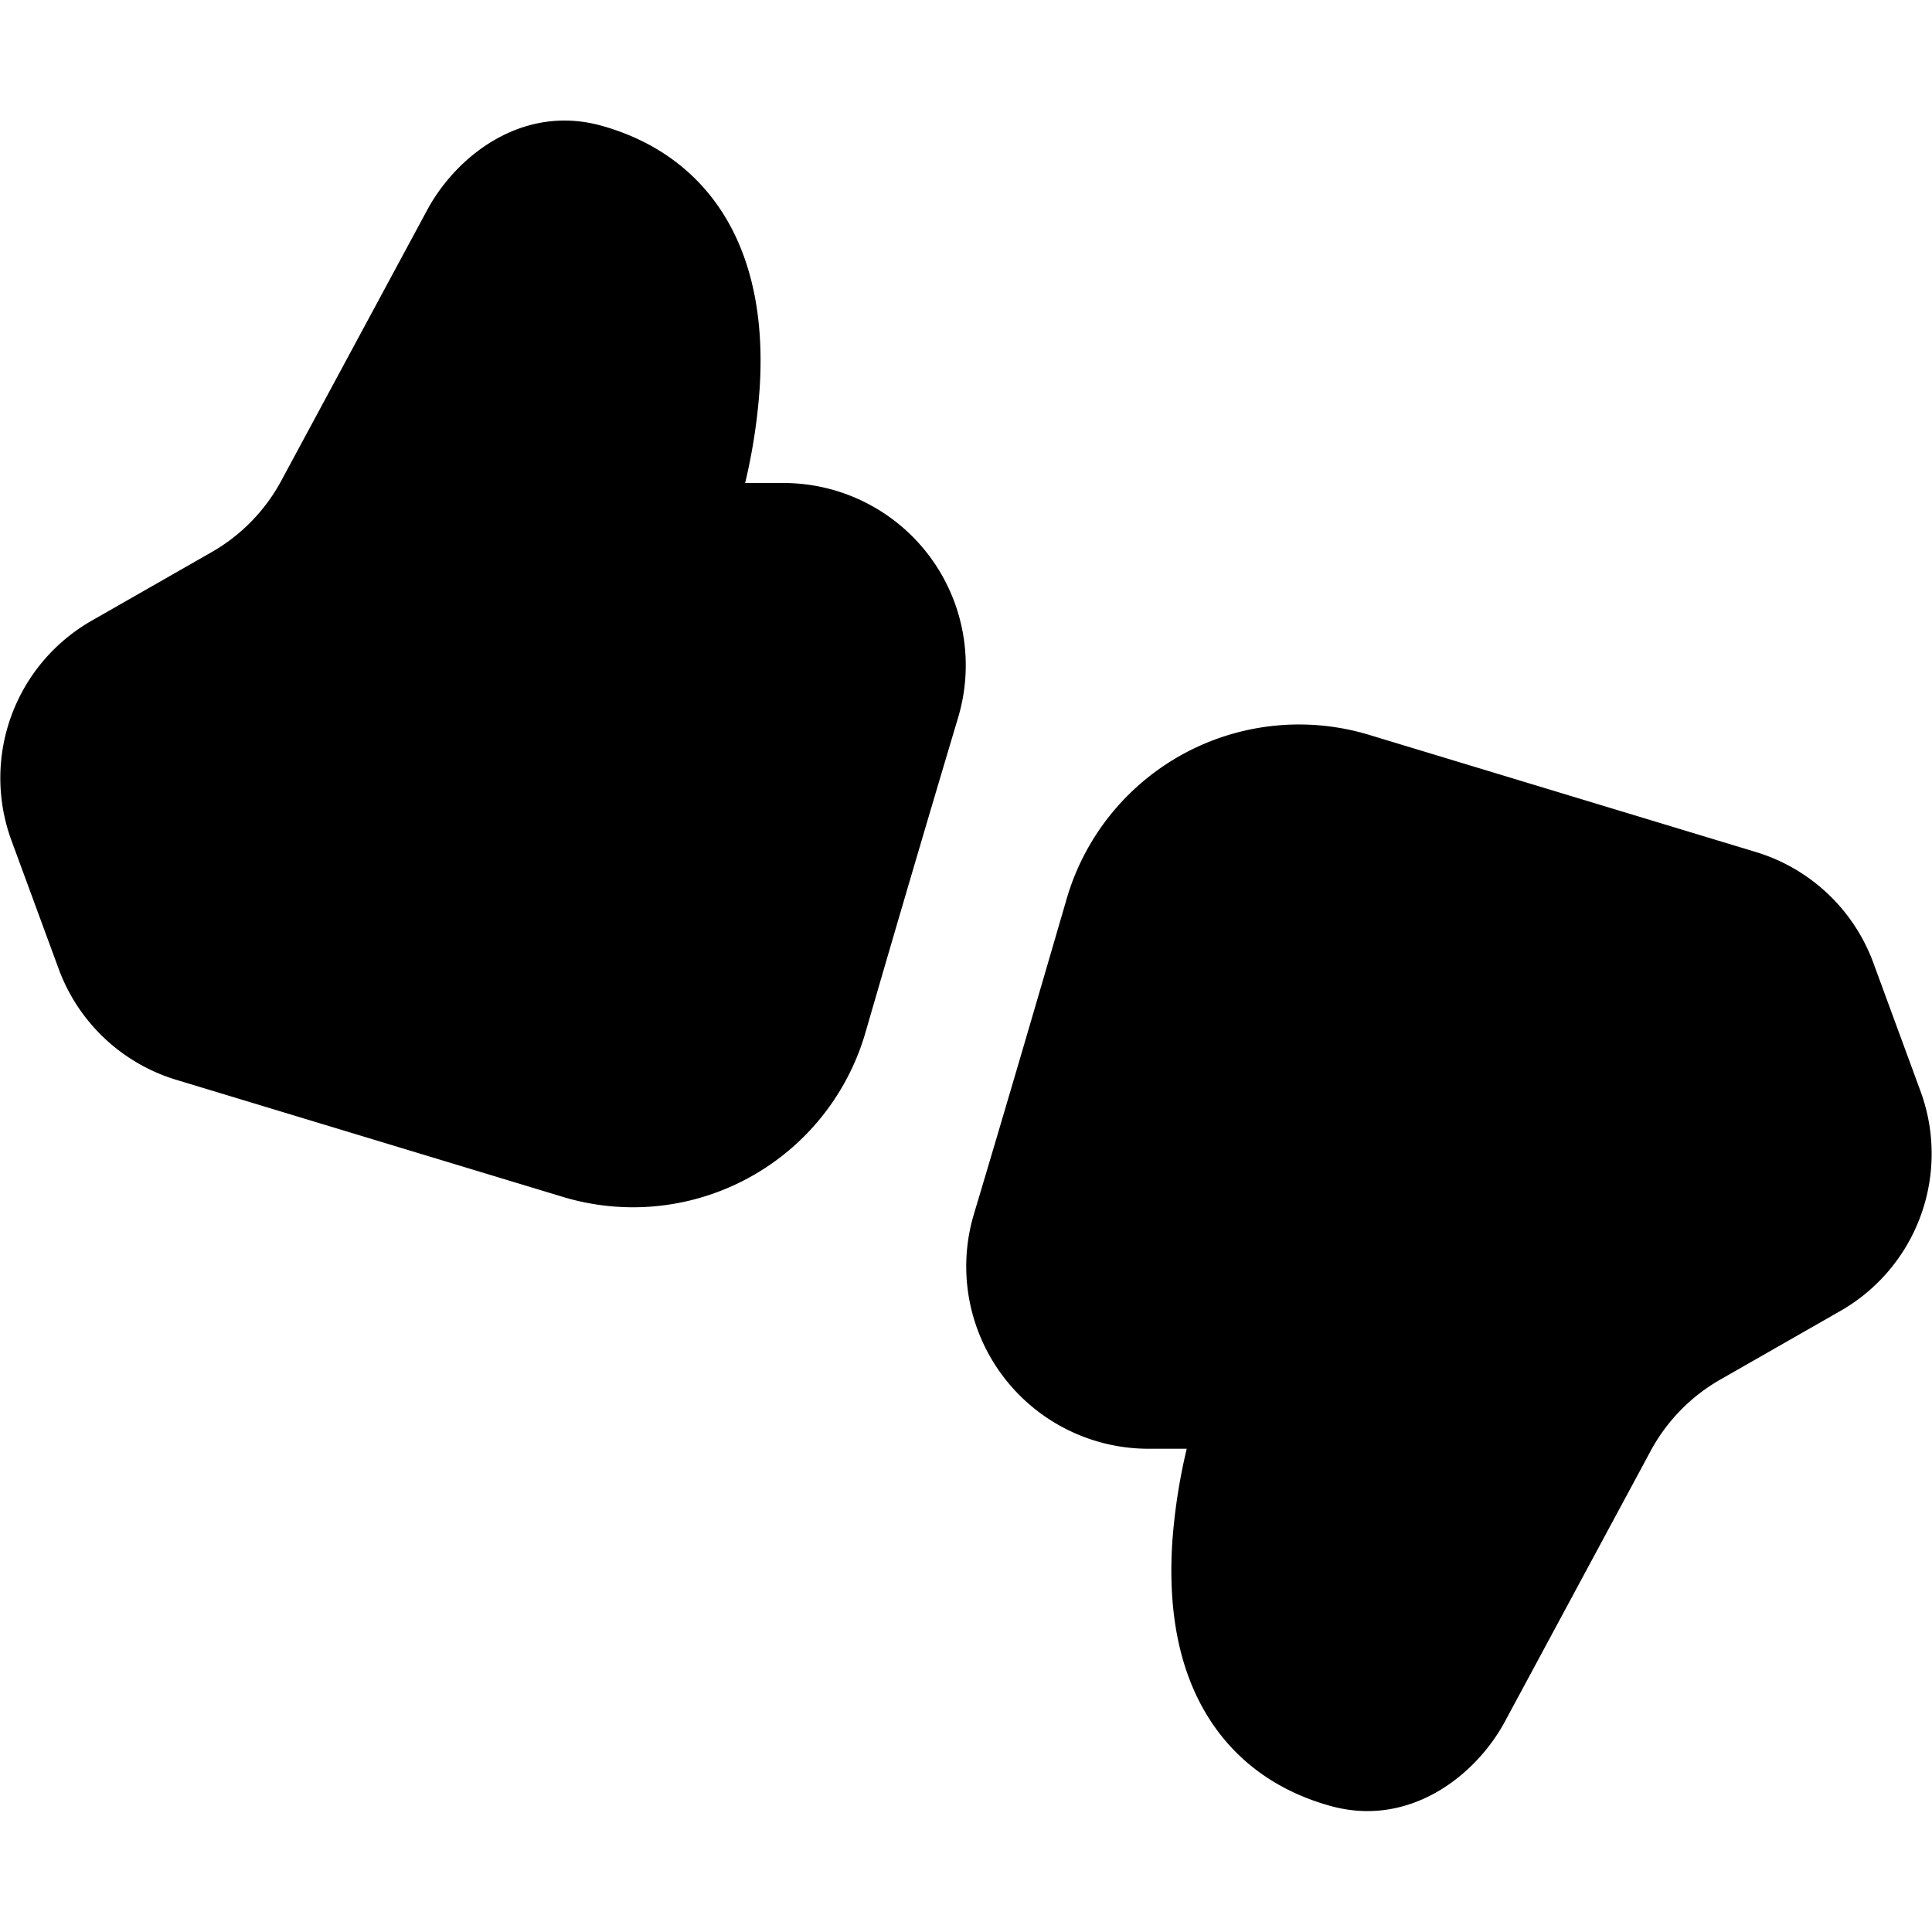 <svg xmlns="http://www.w3.org/2000/svg" aria-hidden="true" role="img" width="16" height="16" fill="currentColor" class="fluent fluent-thumb-like-dislike-fill" viewBox="0 0 16 16"><path d="M6.291 3.218a4.803 4.803 0 0 1-.12.782h.32a1.51 1.51 0 0 1 1.443 1.945a334.63 334.63 0 0 0-.767 2.607a2.004 2.004 0 0 1-2.506 1.36l-3.203-.97a1.5 1.5 0 0 1-.972-.918L.095 6.961a1.5 1.5 0 0 1 .663-1.82l.994-.568a1.5 1.5 0 0 0 .577-.591l1.209-2.243c.239-.444.788-.884 1.45-.696c.558.158.917.506 1.113.934c.186.407.215.858.19 1.241Zm3.537 8.78a4.802 4.802 0 0 0-.12.781c-.024.384.004.835.19 1.241c.197.43.556.777 1.113.934c.662.188 1.212-.252 1.451-.695l1.208-2.243a1.5 1.5 0 0 1 .577-.591l.994-.568a1.5 1.5 0 0 0 .664-1.82l-.391-1.064a1.5 1.5 0 0 0-.973-.917l-3.202-.97a2.004 2.004 0 0 0-2.506 1.36c-.224.77-.506 1.735-.767 2.607a1.51 1.51 0 0 0 1.443 1.945h.319Z"/></svg>